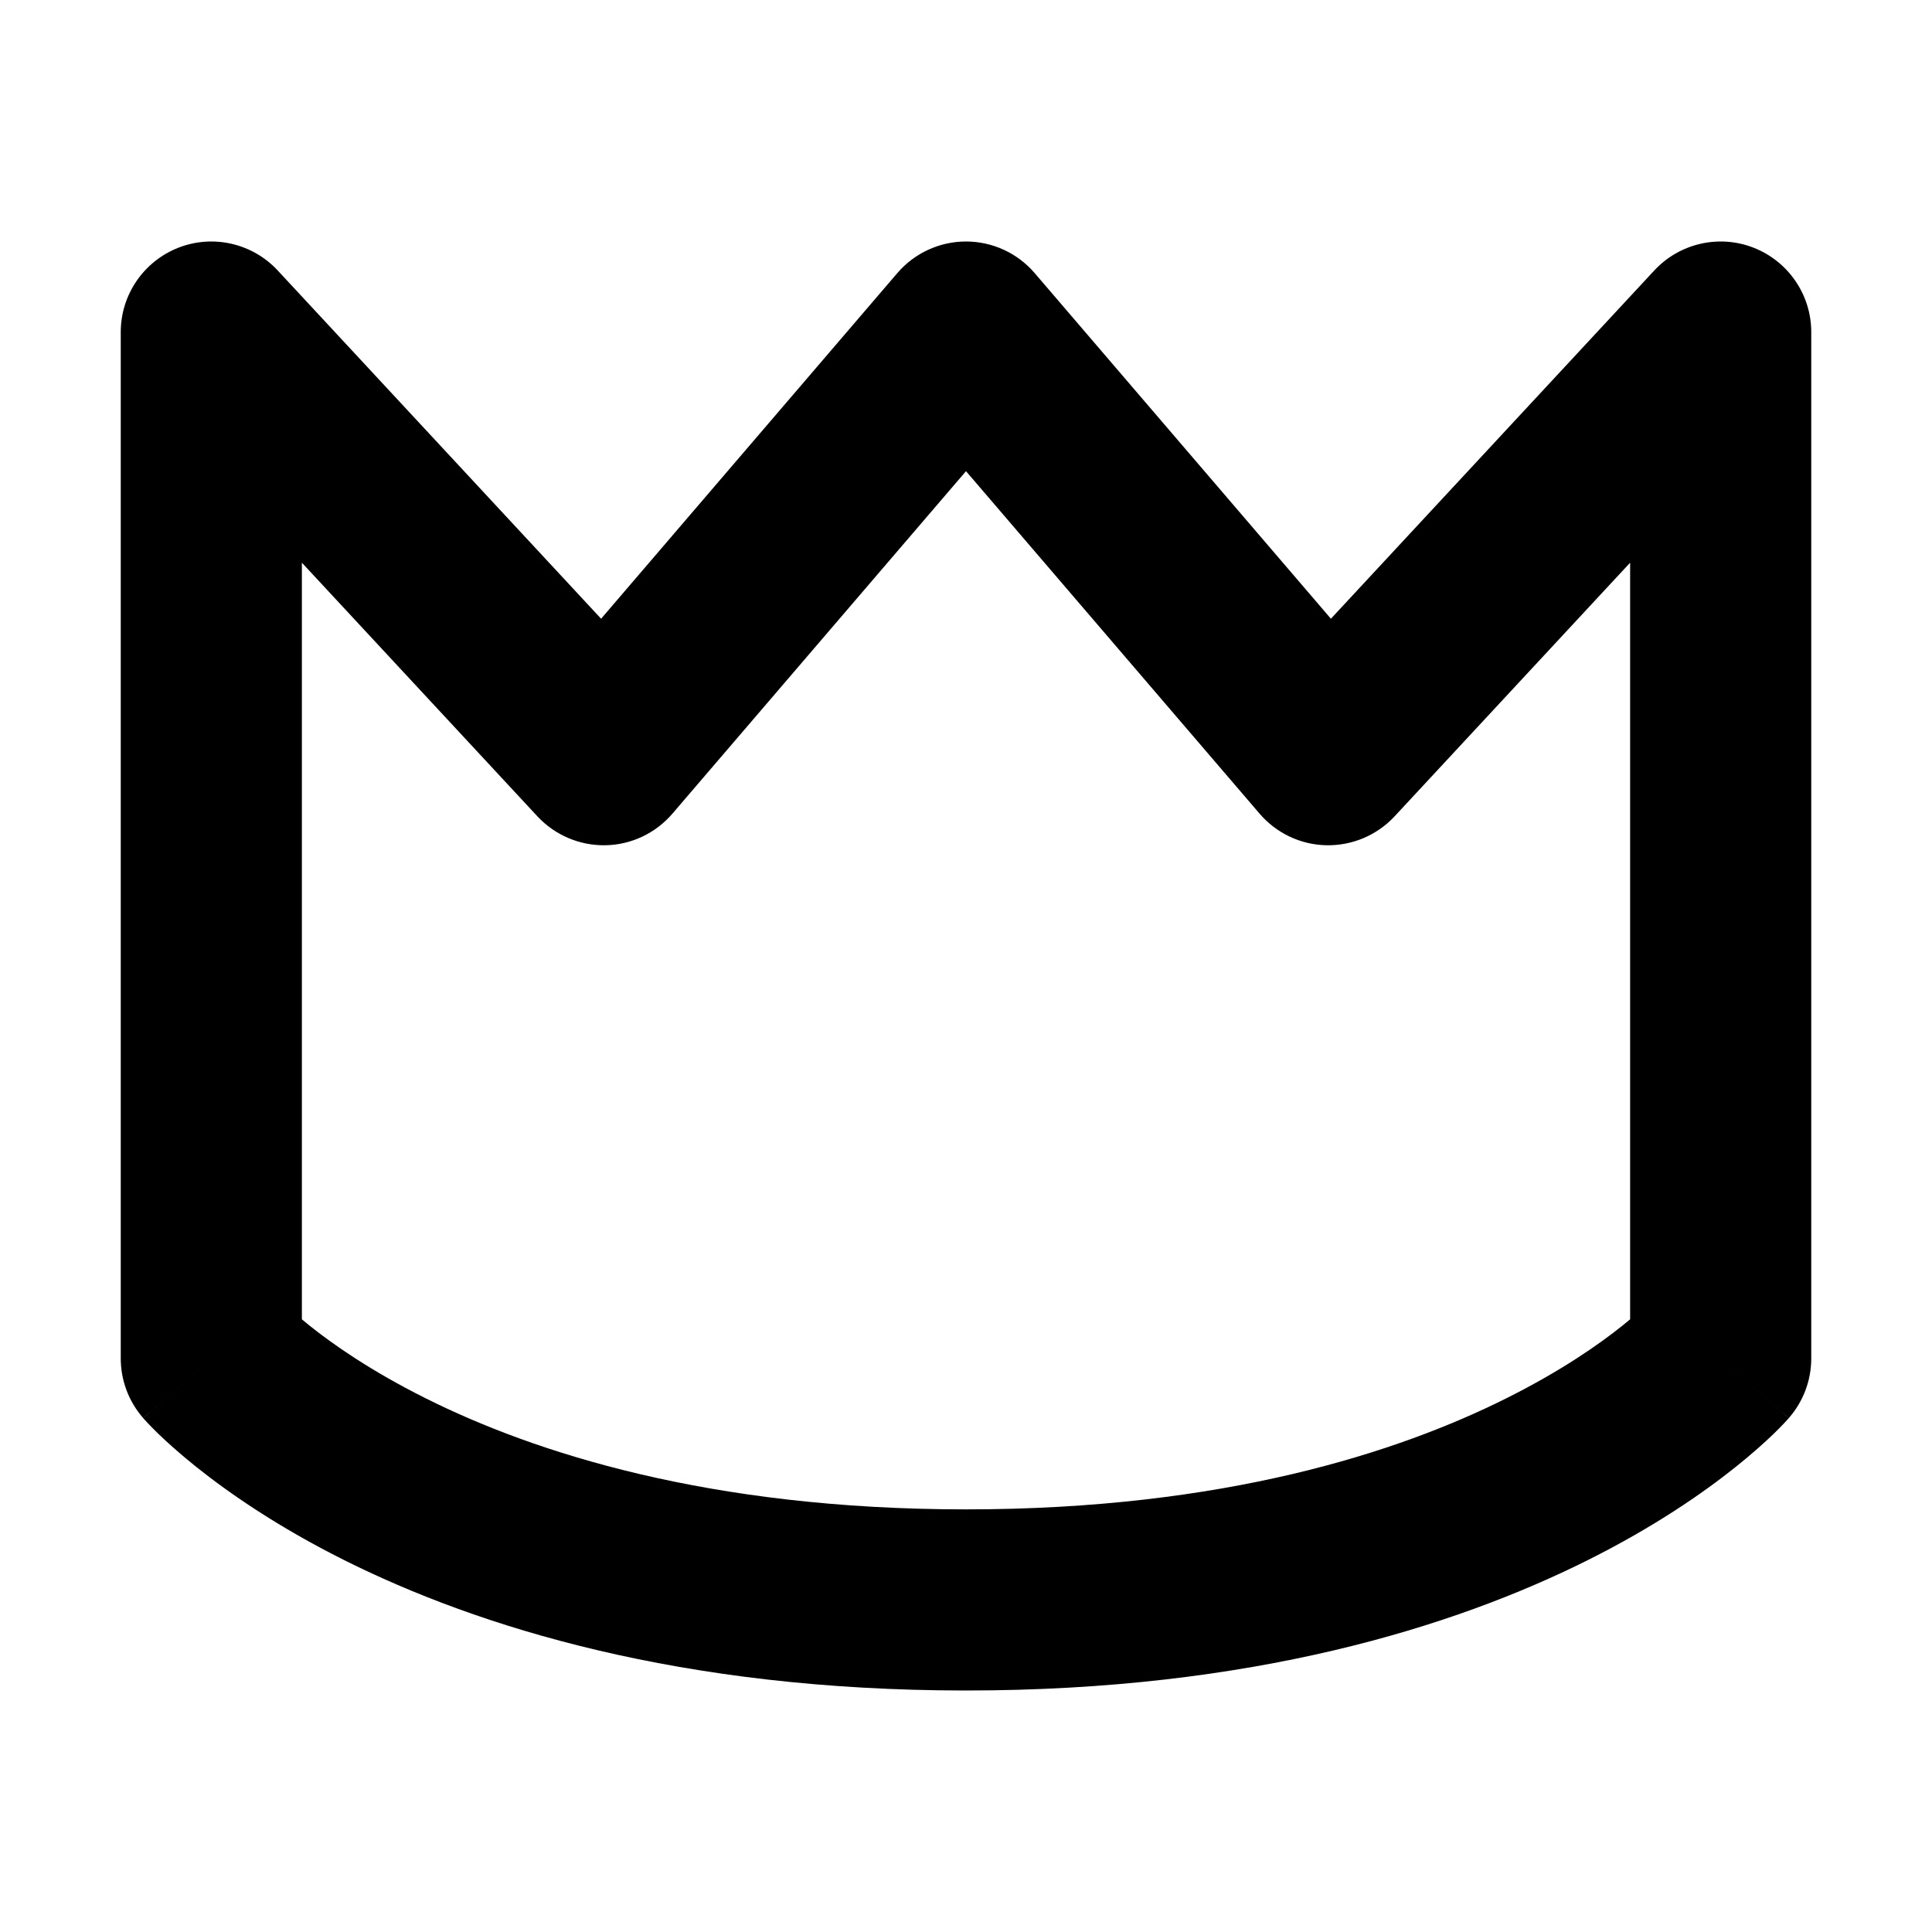 <svg width="32" height="32" viewBox="0 0 16 16" fill="none" xmlns="http://www.w3.org/2000/svg">
<rect x="0" y="0" width="16" height="16" fill="#fff"/>
<path fill-rule="evenodd" clip-rule="evenodd" d="M1.476 2.052C1.763 1.939 2.09 2.014 2.3 2.24L4.978 5.124L7.431 2.262C7.573 2.096 7.781 2 8 2C8.219 2 8.427 2.096 8.569 2.262L11.022 5.124L13.7 2.24C13.91 2.014 14.237 1.939 14.524 2.052C14.811 2.165 15 2.442 15 2.75V11.25C15 11.432 14.934 11.607 14.814 11.744L14.25 11.25C14.814 11.744 14.814 11.744 14.814 11.745L14.813 11.745L14.812 11.747L14.808 11.751L14.799 11.761C14.792 11.768 14.784 11.778 14.773 11.789C14.752 11.811 14.723 11.841 14.687 11.876C14.614 11.946 14.511 12.039 14.375 12.148C14.102 12.366 13.698 12.646 13.148 12.921C12.043 13.473 10.366 14 8 14C5.634 14 3.957 13.473 2.852 12.921C2.302 12.646 1.898 12.366 1.625 12.148C1.489 12.039 1.386 11.946 1.313 11.876C1.277 11.841 1.248 11.811 1.227 11.789C1.216 11.778 1.208 11.768 1.201 11.761L1.192 11.751L1.188 11.747L1.187 11.745L1.186 11.745C1.186 11.744 1.186 11.744 1.75 11.25L1.186 11.744C1.066 11.607 1 11.432 1 11.25V2.75C1 2.442 1.189 2.165 1.476 2.052ZM2.5 10.926C2.519 10.942 2.54 10.959 2.562 10.977C2.758 11.134 3.073 11.354 3.523 11.579C4.418 12.027 5.866 12.5 8 12.5C10.134 12.5 11.582 12.027 12.477 11.579C12.927 11.354 13.242 11.134 13.438 10.977C13.46 10.959 13.481 10.942 13.5 10.926V4.66L11.55 6.76C11.404 6.917 11.199 7.004 10.985 7C10.771 6.996 10.57 6.9 10.431 6.738L8 3.902L5.569 6.738C5.43 6.9 5.229 6.996 5.015 7C4.801 7.004 4.596 6.917 4.45 6.76L2.5 4.66V10.926Z" fill="#000"/>
</svg>
